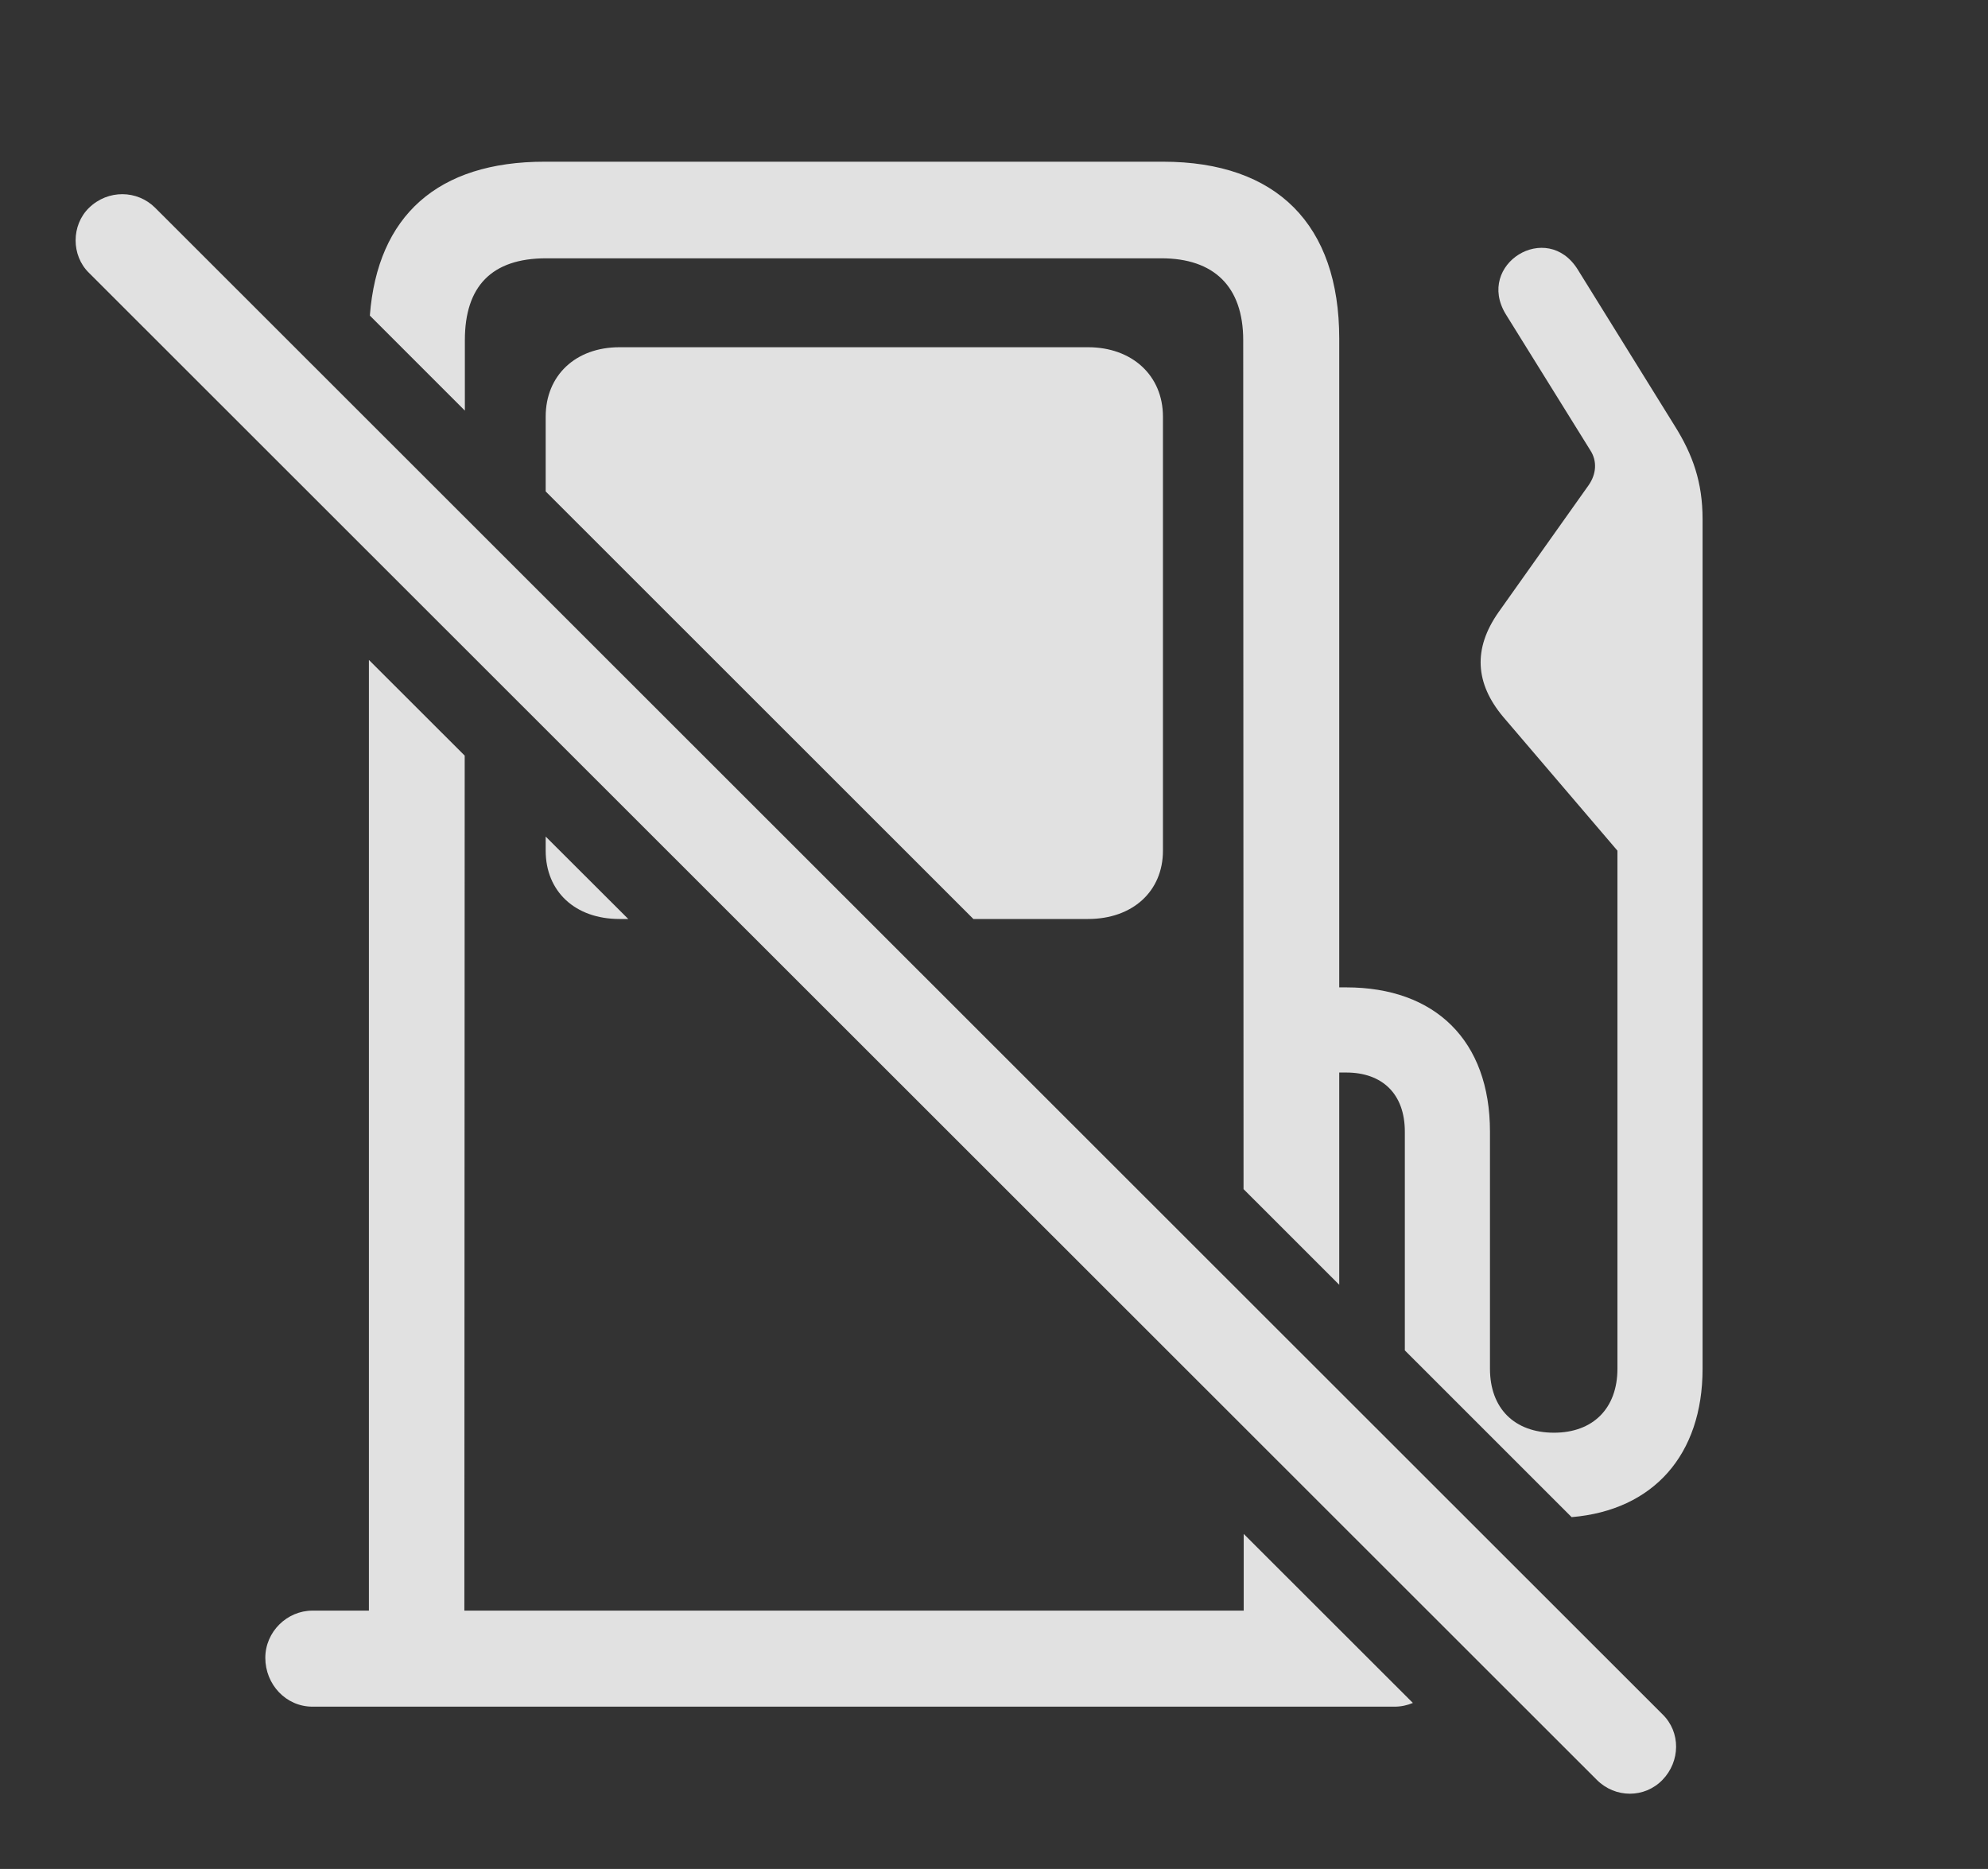 <?xml version="1.0" encoding="UTF-8"?>
<!--Generator: Apple Native CoreSVG 232.5-->
<!DOCTYPE svg
PUBLIC "-//W3C//DTD SVG 1.1//EN"
       "http://www.w3.org/Graphics/SVG/1.1/DTD/svg11.dtd">
<svg version="1.1" xmlns="http://www.w3.org/2000/svg" xmlns:xlink="http://www.w3.org/1999/xlink" width="35.794" height="33.645">
 <rect width="100%" height="100%" fill="#333333" stroke="none"/>
 <g>
  <rect height="33.645" opacity="0" width="35.794" x="0" y="0"/>
  <path d="M8.367 13.603L8.361 28.995L22.393 28.995L22.393 27.614L25.439 30.657C25.337 30.7 25.226 30.724 25.109 30.724L5.626 30.724C5.148 30.724 4.777 30.323 4.777 29.845C4.777 29.376 5.167 28.995 5.626 28.995L6.642 28.995L6.642 11.88ZM22.39 21.407L22.384 6.124C22.384 5.158 21.857 4.65 20.909 4.65L9.835 4.65C8.849 4.65 8.37 5.158 8.37 6.124L8.37 7.392L6.659 5.681C6.798 3.884 7.879 2.911 9.806 2.911L20.939 2.911C22.989 2.911 24.113 4.044 24.113 6.095L24.113 17.775L24.239 17.775C25.841 17.775 26.827 18.732 26.827 20.372L26.827 24.64C26.827 25.353 27.267 25.792 27.98 25.792C28.683 25.792 29.122 25.353 29.122 24.64L29.122 15.314L27.062 12.902C26.564 12.306 26.515 11.681 26.984 11.017L28.605 8.732C28.741 8.536 28.761 8.302 28.634 8.107L27.111 5.656C26.564 4.757 27.853 3.956 28.409 4.855L30.148 7.658C30.48 8.185 30.655 8.683 30.655 9.347L30.655 24.64C30.655 26.191 29.769 27.188 28.297 27.312L25.294 24.31L25.294 20.372C25.294 19.689 24.884 19.308 24.239 19.308L24.113 19.308L24.113 23.129ZM11.312 16.544L11.154 16.544C10.353 16.544 9.825 16.046 9.825 15.314L9.825 15.06ZM20.939 7.501L20.939 15.314C20.939 16.046 20.392 16.544 19.591 16.544L17.526 16.544L9.825 8.847L9.825 7.501C9.825 6.759 10.363 6.251 11.154 6.251L19.591 6.251C20.382 6.251 20.939 6.759 20.939 7.501Z" fill="#ffffff" fill-opacity="0.85"/>
  <path d="M28.751 32.042C29.083 32.374 29.611 32.374 29.933 32.042C30.255 31.71 30.265 31.183 29.933 30.861L2.794 3.741C2.472 3.419 1.945 3.409 1.603 3.741C1.281 4.054 1.281 4.601 1.603 4.913Z" fill="#ffffff" fill-opacity="0.85"/>
 </g>
</svg>
